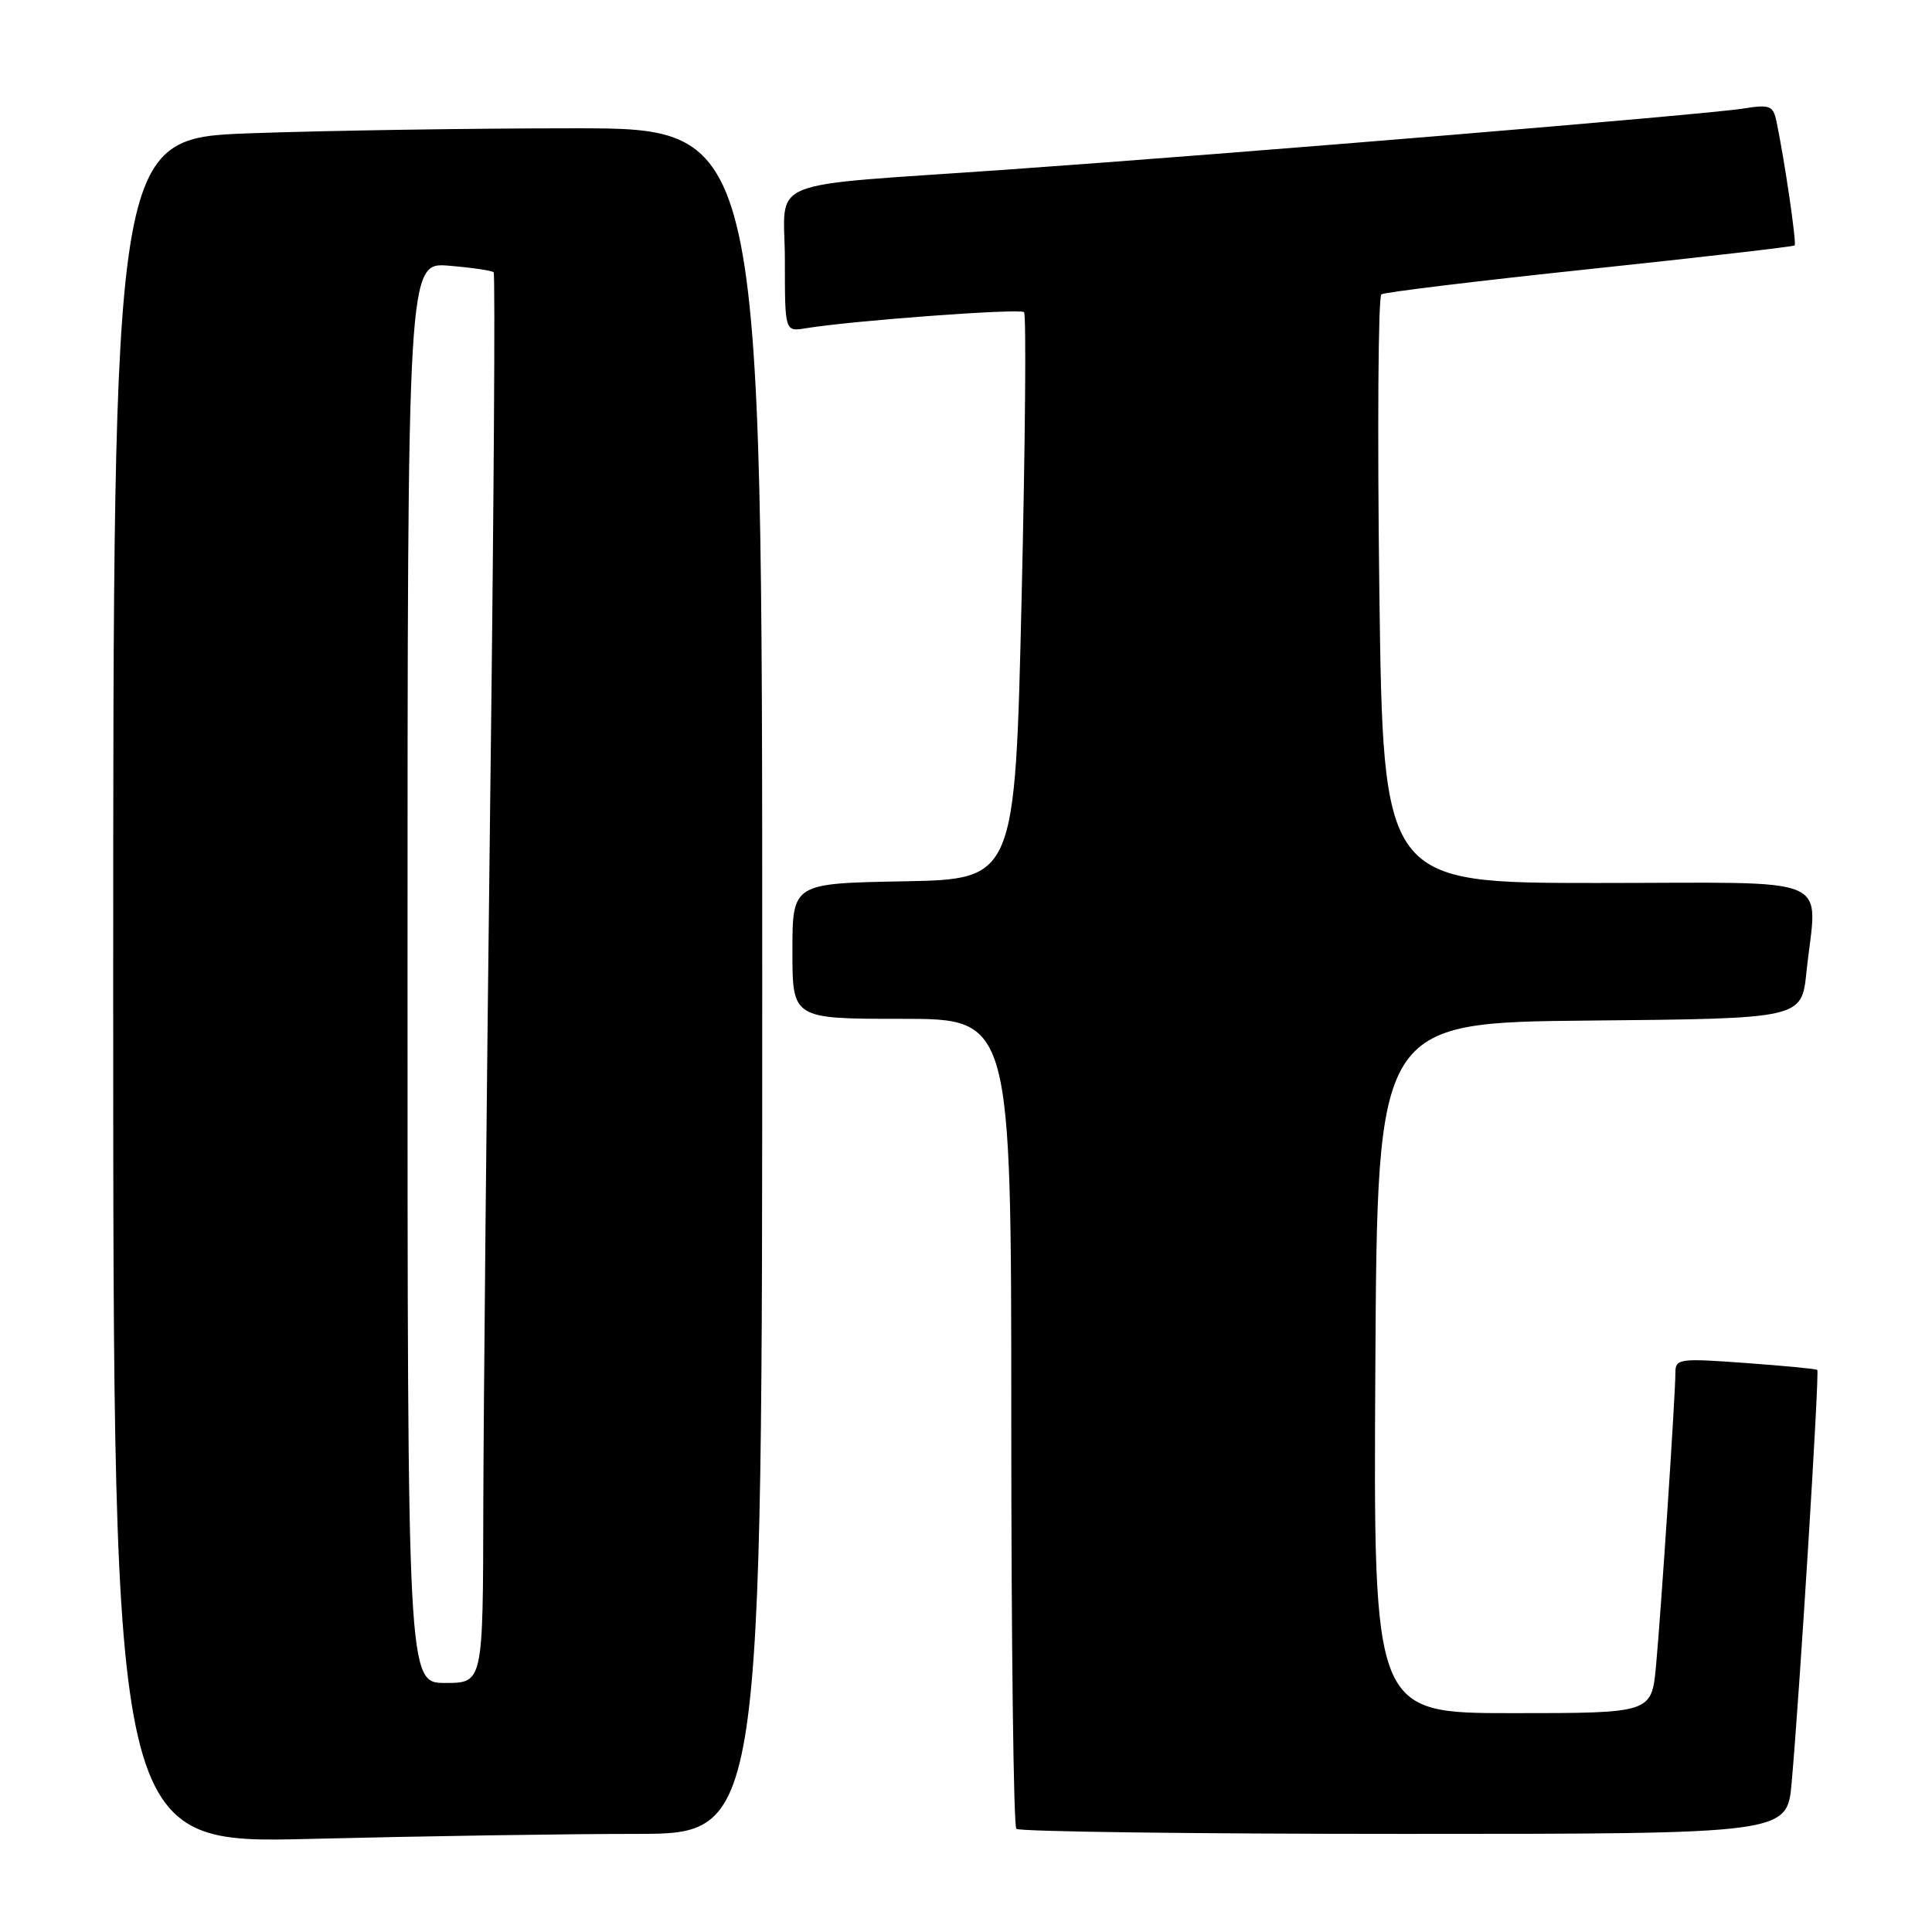<?xml version="1.0" encoding="UTF-8" standalone="no"?>
<!DOCTYPE svg PUBLIC "-//W3C//DTD SVG 1.1//EN" "http://www.w3.org/Graphics/SVG/1.1/DTD/svg11.dtd" >
<svg xmlns="http://www.w3.org/2000/svg" xmlns:xlink="http://www.w3.org/1999/xlink" version="1.1" viewBox="0 0 256 256">
 <g >
 <path fill="currentColor"
d=" M 84.25 243.00 C 101.00 243.00 101.00 243.00 101.00 130.00 C 101.00 17.00 101.00 17.00 76.16 17.00 C 62.50 17.00 43.15 17.30 33.16 17.66 C 15.00 18.32 15.00 18.32 15.00 131.32 C 15.00 244.32 15.00 244.32 41.25 243.66 C 55.69 243.30 75.04 243.00 84.25 243.00 Z  M 237.40 236.25 C 238.45 224.57 241.11 181.77 240.80 181.52 C 240.63 181.38 236.34 180.97 231.25 180.60 C 222.51 179.96 222.00 180.04 222.00 181.88 C 222.00 184.84 220.09 213.63 219.43 220.75 C 218.84 227.00 218.84 227.00 200.41 227.00 C 181.98 227.00 181.98 227.00 182.24 181.25 C 182.50 135.50 182.50 135.50 210.61 135.23 C 238.72 134.97 238.72 134.97 239.36 128.84 C 240.74 115.66 243.88 117.00 211.64 117.00 C 183.28 117.00 183.28 117.00 182.77 78.25 C 182.50 56.94 182.62 39.27 183.04 39.00 C 183.47 38.72 195.90 37.21 210.66 35.65 C 225.42 34.09 237.63 32.68 237.80 32.52 C 238.08 32.25 236.47 21.23 235.40 16.13 C 234.95 13.98 234.54 13.82 230.94 14.39 C 226.00 15.18 164.24 20.30 133.50 22.47 C 100.42 24.80 104.00 23.34 104.00 34.52 C 104.00 43.95 104.00 43.95 106.75 43.50 C 112.86 42.49 135.17 40.84 135.69 41.36 C 136.00 41.66 135.85 58.70 135.37 79.21 C 134.50 116.50 134.50 116.50 119.75 116.78 C 105.00 117.05 105.00 117.05 105.00 126.03 C 105.00 135.00 105.00 135.00 119.50 135.00 C 134.00 135.00 134.00 135.00 134.00 188.33 C 134.00 217.67 134.30 241.97 134.67 242.33 C 135.03 242.70 158.16 243.00 186.07 243.00 C 236.80 243.00 236.80 243.00 237.40 236.25 Z  M 54.00 128.88 C 54.00 34.75 54.00 34.75 59.50 35.21 C 62.52 35.46 65.18 35.85 65.41 36.08 C 65.64 36.31 65.43 68.00 64.95 106.50 C 64.48 145.00 64.07 186.96 64.04 199.75 C 64.00 223.00 64.00 223.00 59.00 223.00 C 54.00 223.00 54.00 223.00 54.00 128.88 Z "/>
</g>
</svg>